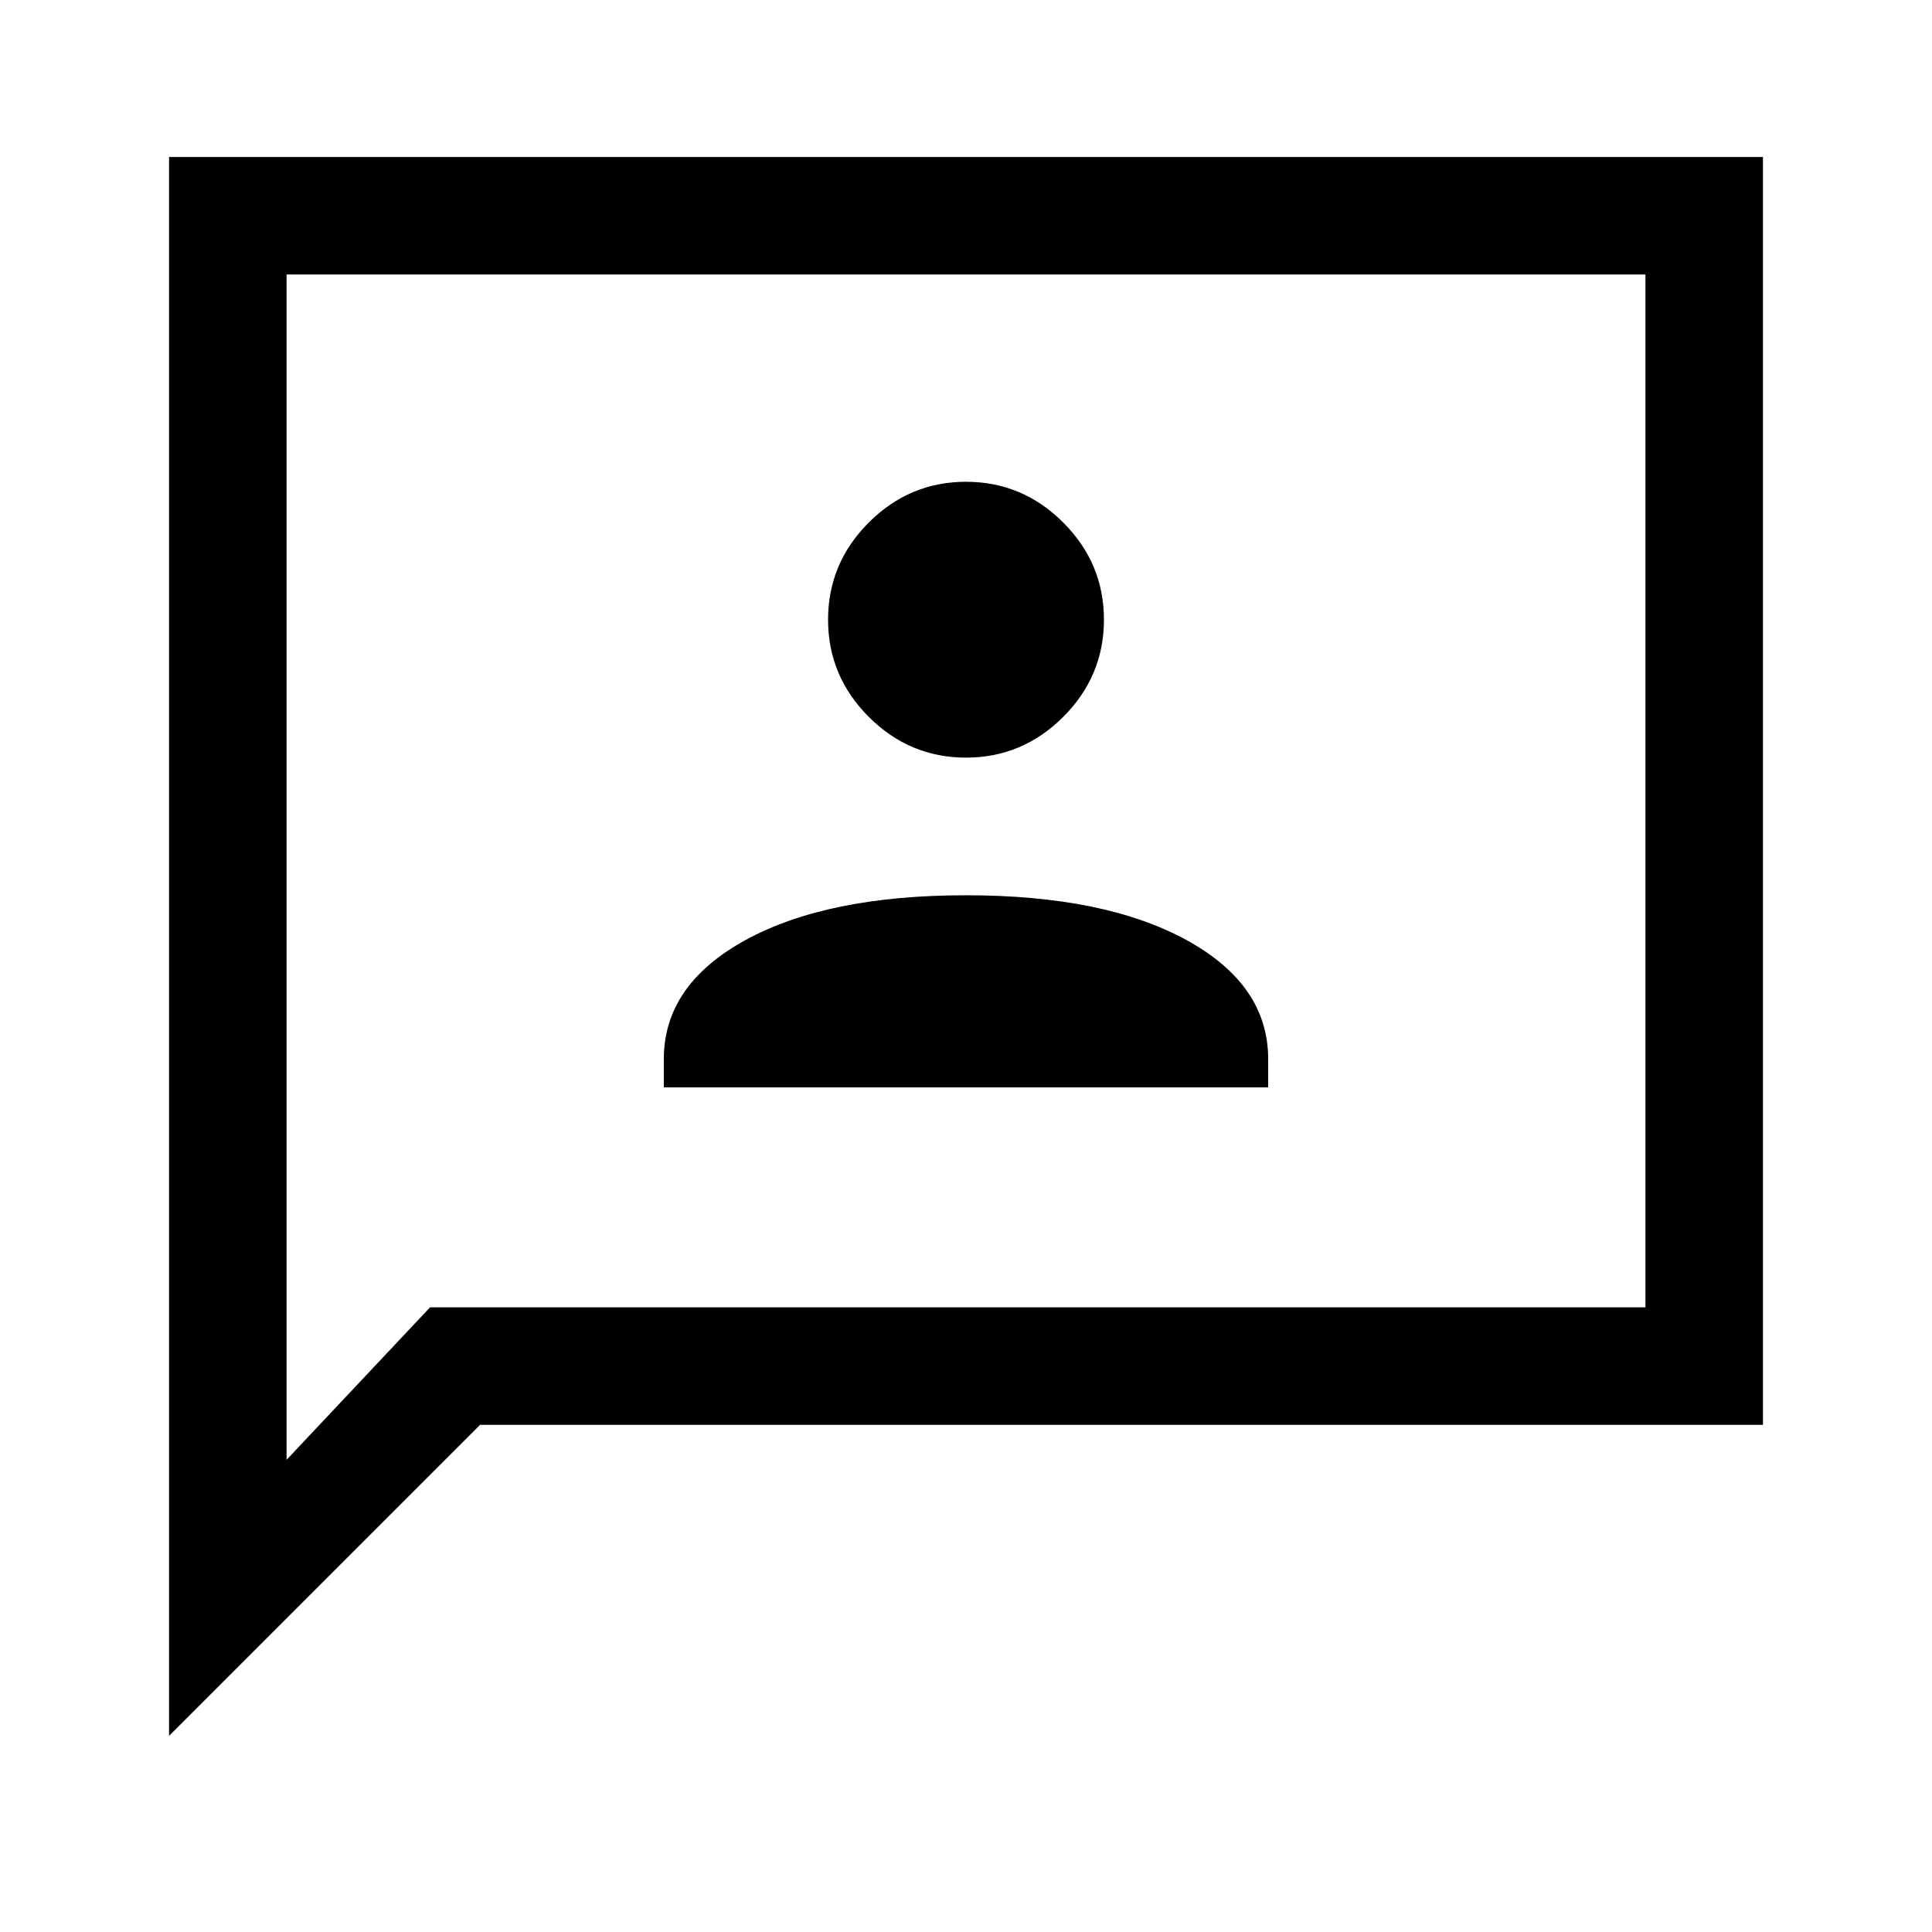 <svg xmlns="http://www.w3.org/2000/svg" height="48" viewBox="0 -960 960 960" width="48"><path d="M329.85-419.69h300.3v-14.08q0-36.88-40.61-59.13-40.62-22.25-109.54-22.25-68.92 0-109.54 22.25-40.61 22.25-40.61 59.13v14.08ZM480-583.54q28.06 0 48.3-20.24 20.24-20.23 20.24-48.3 0-28.06-20.24-48.3-20.24-20.23-48.3-20.23t-48.3 20.23q-20.24 20.24-20.24 48.3 0 28.07 20.24 48.3 20.24 20.24 48.3 20.24ZM84-97.46V-882h792v630H238.54L84-97.46Zm129.69-212.93h603.92v-513.22H142.39v588.99l71.3-75.77Zm-71.3 0v-513.22 513.22Z"/></svg>